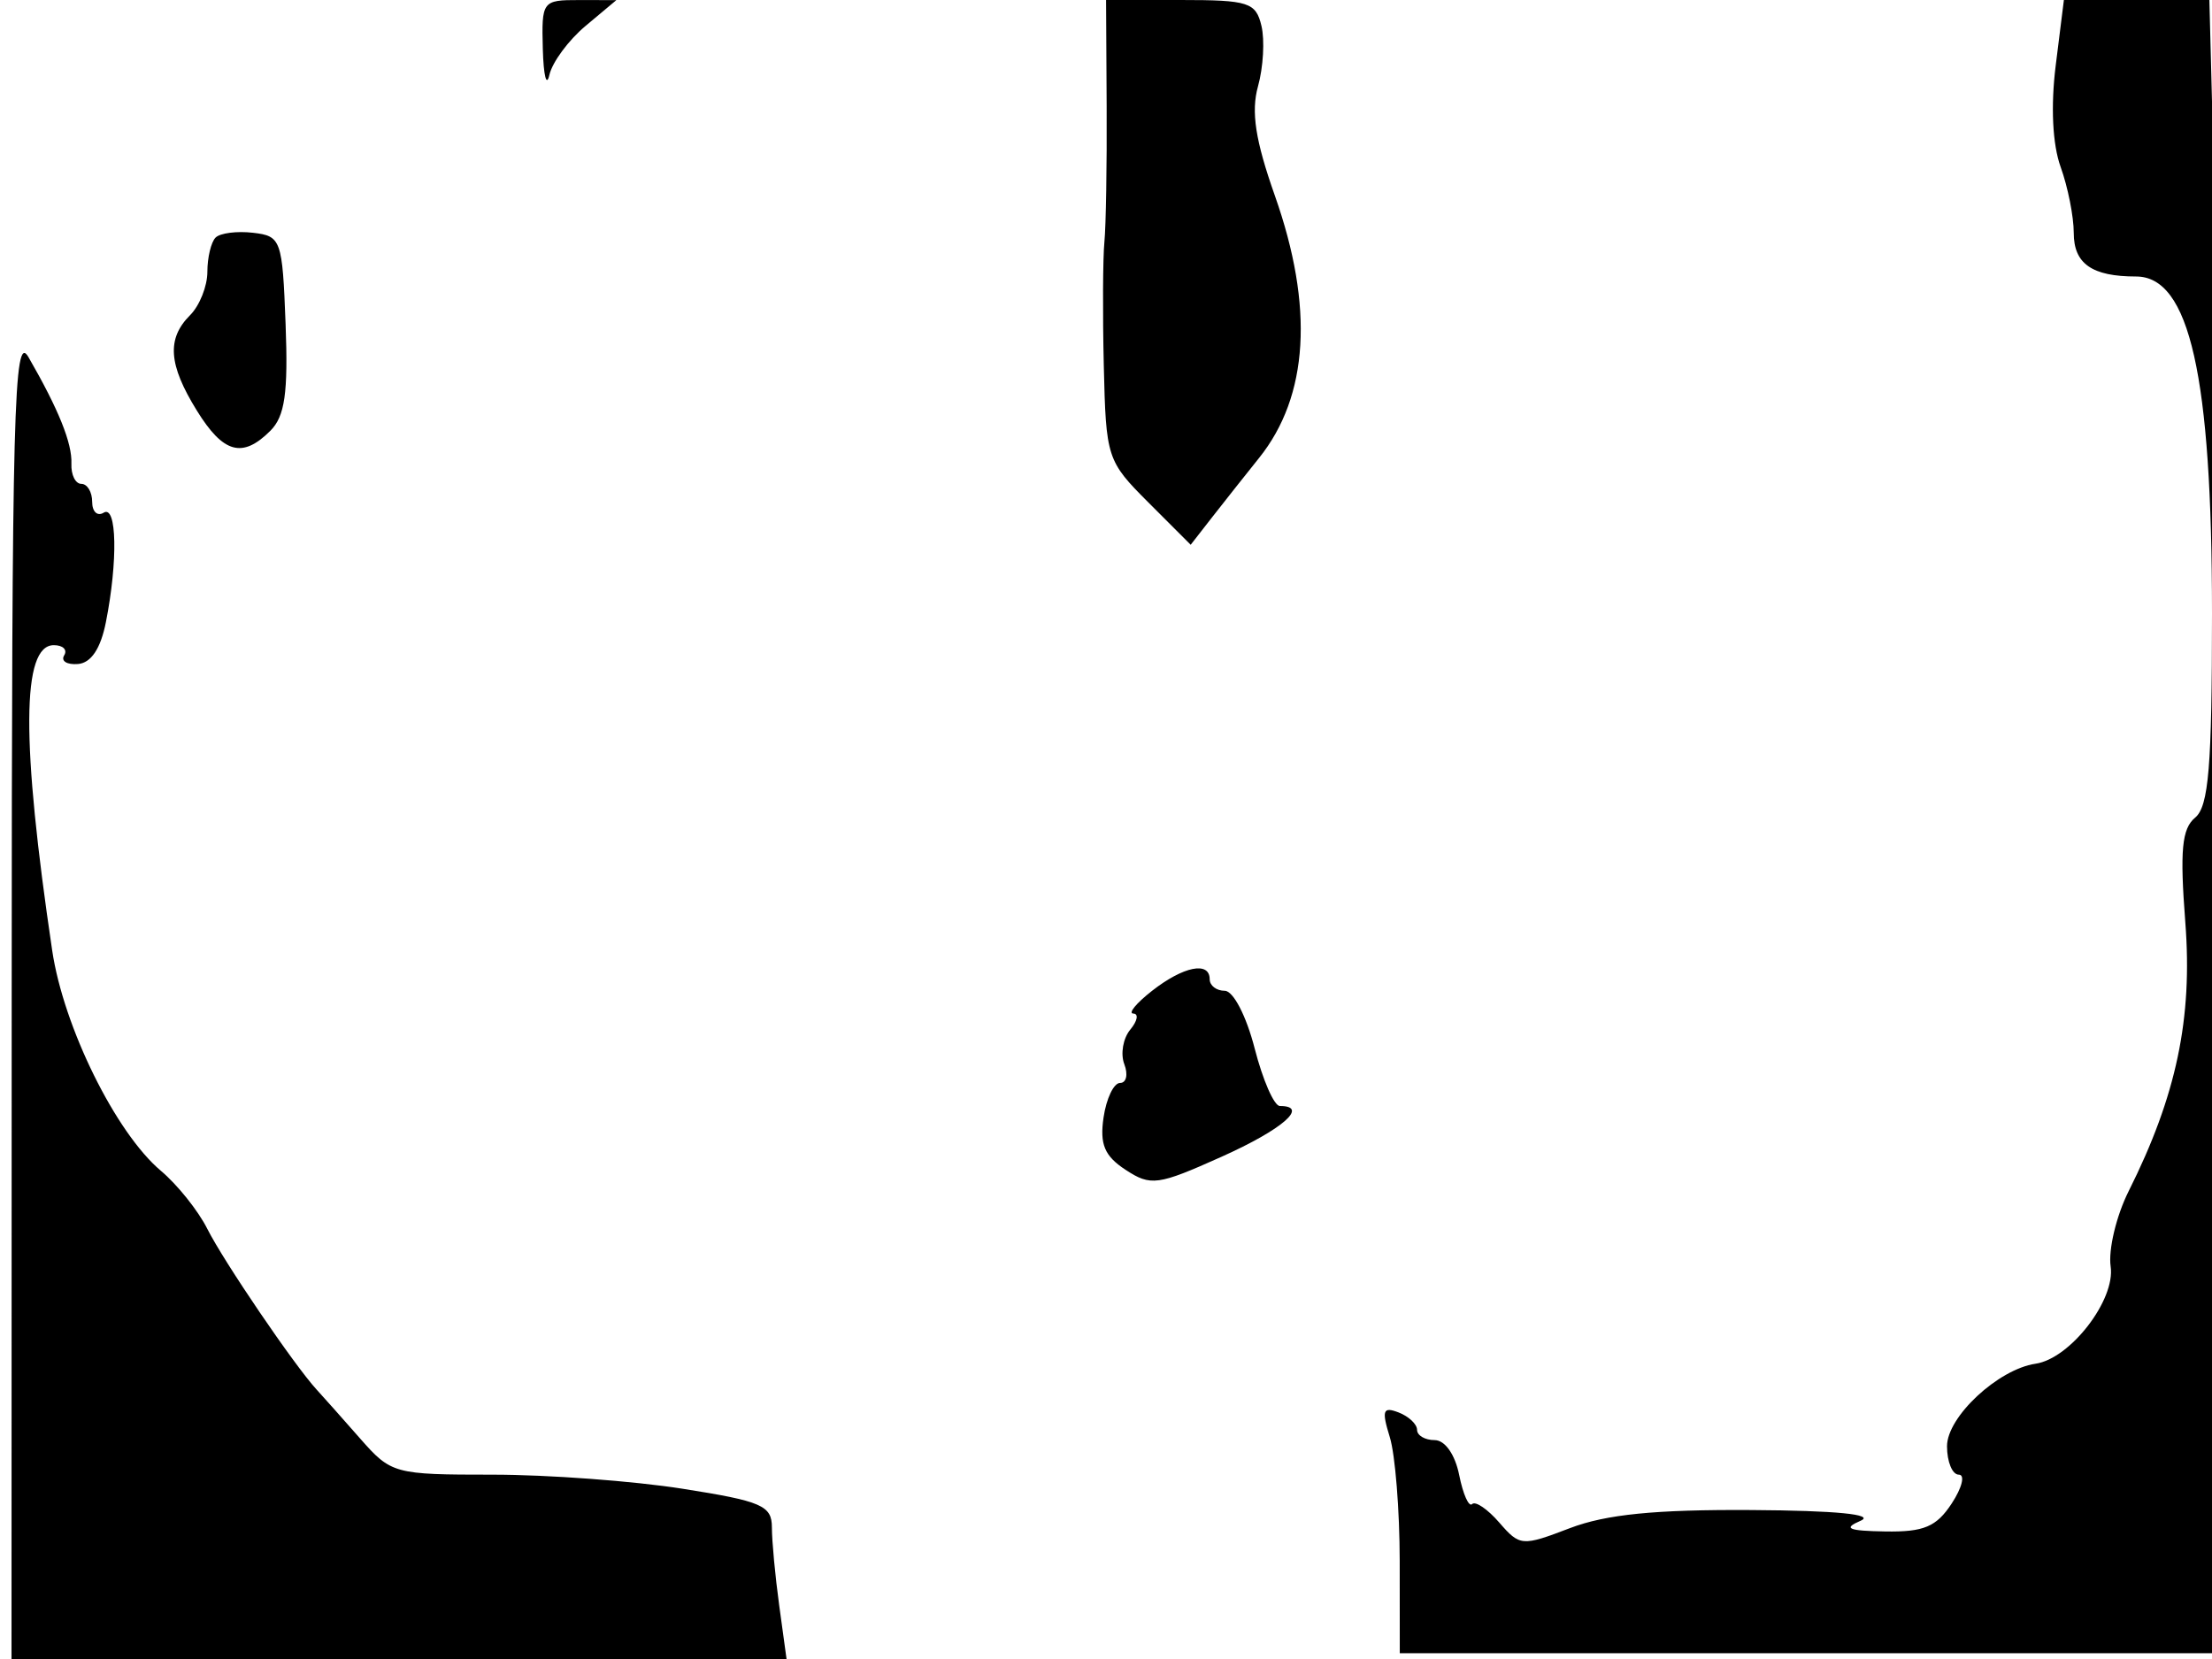 <svg xmlns="http://www.w3.org/2000/svg" width="192" height="144" viewBox="0 0 192 144" version="1.1">
	<path d="M 47.116 4.250 C 47.180 6.588, 47.437 7.600, 47.687 6.500 C 47.937 5.400, 49.347 3.490, 50.821 2.255 L 53.500 0.010 50.250 0.005 C 47.074 0, 47.003 0.097, 47.116 4.250 M 96.057 9.250 C 96.084 14.338, 95.997 19.625, 95.861 21 C 95.726 22.375, 95.702 27.197, 95.808 31.717 C 95.996 39.745, 96.084 40.017, 99.676 43.609 L 103.351 47.285 105.216 44.892 C 106.242 43.577, 108.076 41.260, 109.291 39.745 C 113.593 34.380, 114.060 26.622, 110.660 16.990 C 108.962 12.182, 108.579 9.699, 109.194 7.490 C 109.652 5.846, 109.787 3.488, 109.494 2.250 C 109.010 0.203, 108.377 -0, 102.484 -0 L 96.006 0 96.057 9.250 M 178.435 5.676 C 177.993 9.214, 178.154 12.537, 178.863 14.497 C 179.488 16.227, 180 18.799, 180 20.214 C 180 22.893, 181.583 24, 185.413 24 C 190.054 24, 192 32.638, 192 53.244 C 192 66.508, 191.713 69.994, 190.538 70.968 C 189.380 71.929, 189.203 73.819, 189.684 80.062 C 190.327 88.401, 188.910 95.126, 184.766 103.392 C 183.693 105.532, 182.990 108.476, 183.203 109.933 C 183.630 112.836, 179.696 117.928, 176.686 118.370 C 173.435 118.847, 169 122.978, 169 125.530 C 169 126.888, 169.460 128, 170.023 128 C 170.586 128, 170.309 129.125, 169.408 130.500 C 168.081 132.525, 166.985 132.987, 163.635 132.930 C 160.409 132.875, 159.939 132.671, 161.500 132 C 162.780 131.450, 159.371 131.115, 152.033 131.070 C 143.678 131.019, 139.402 131.445, 136.272 132.640 C 132.108 134.231, 131.922 134.216, 130.137 132.158 C 129.125 130.991, 128.065 130.269, 127.780 130.553 C 127.496 130.837, 126.991 129.704, 126.657 128.035 C 126.299 126.247, 125.423 125, 124.525 125 C 123.686 125, 123 124.598, 123 124.107 C 123 123.616, 122.275 122.936, 121.389 122.596 C 120.035 122.076, 119.914 122.418, 120.633 124.739 C 121.103 126.257, 121.491 131.100, 121.494 135.500 L 121.500 143.500 157 143.500 L 192.500 143.500 192.813 98 C 192.985 72.975, 192.822 40.688, 192.450 26.250 L 191.773 0 185.459 -0 L 179.144 -0 178.435 5.676 M 18.713 20.621 C 18.321 21.013, 18 22.351, 18 23.595 C 18 24.839, 17.325 26.532, 16.500 27.357 C 14.458 29.399, 14.615 31.642, 17.082 35.632 C 19.383 39.356, 21.045 39.813, 23.469 37.389 C 24.728 36.129, 25.017 34.110, 24.790 28.139 C 24.511 20.794, 24.402 20.489, 21.963 20.204 C 20.567 20.041, 19.104 20.229, 18.713 20.621 M 1.015 86.250 L 1 144 34.636 144 L 68.272 144 67.636 139.360 C 67.286 136.809, 67 133.758, 67 132.581 C 67 130.684, 66.122 130.303, 59.242 129.221 C 54.975 128.549, 47.553 128, 42.749 128 C 34.211 128, 33.954 127.930, 31.258 124.861 C 29.741 123.134, 28.041 121.221, 27.479 120.611 C 25.542 118.502, 19.415 109.491, 17.989 106.653 C 17.202 105.087, 15.393 102.826, 13.969 101.628 C 10.049 98.329, 5.517 89.146, 4.530 82.500 C 1.832 64.343, 1.876 56, 4.670 56 C 5.467 56, 5.871 56.399, 5.570 56.887 C 5.268 57.375, 5.804 57.712, 6.761 57.637 C 7.905 57.547, 8.737 56.304, 9.192 54 C 10.244 48.686, 10.145 43.793, 9 44.500 C 8.450 44.840, 8 44.416, 8 43.559 C 8 42.702, 7.578 42, 7.062 42 C 6.546 42, 6.158 41.212, 6.198 40.250 C 6.273 38.476, 5.089 35.536, 2.472 31 C 1.203 28.801, 1.028 35.449, 1.015 86.250 M 100 86 C 98.625 87.076, 97.893 87.966, 98.372 87.978 C 98.852 87.990, 98.732 88.618, 98.105 89.373 C 97.478 90.129, 97.246 91.479, 97.590 92.373 C 97.933 93.268, 97.767 94, 97.220 94 C 96.674 94, 96.029 95.349, 95.787 96.999 C 95.445 99.330, 95.871 100.341, 97.703 101.541 C 99.888 102.973, 100.494 102.890, 106.030 100.406 C 111.335 98.025, 113.662 96, 111.092 96 C 110.593 96, 109.608 93.750, 108.903 91 C 108.184 88.194, 107.047 86, 106.311 86 C 105.590 86, 105 85.550, 105 85 C 105 83.416, 102.720 83.872, 100 86" stroke="none" fill="black" fill-rule="evenodd"/>
</svg>